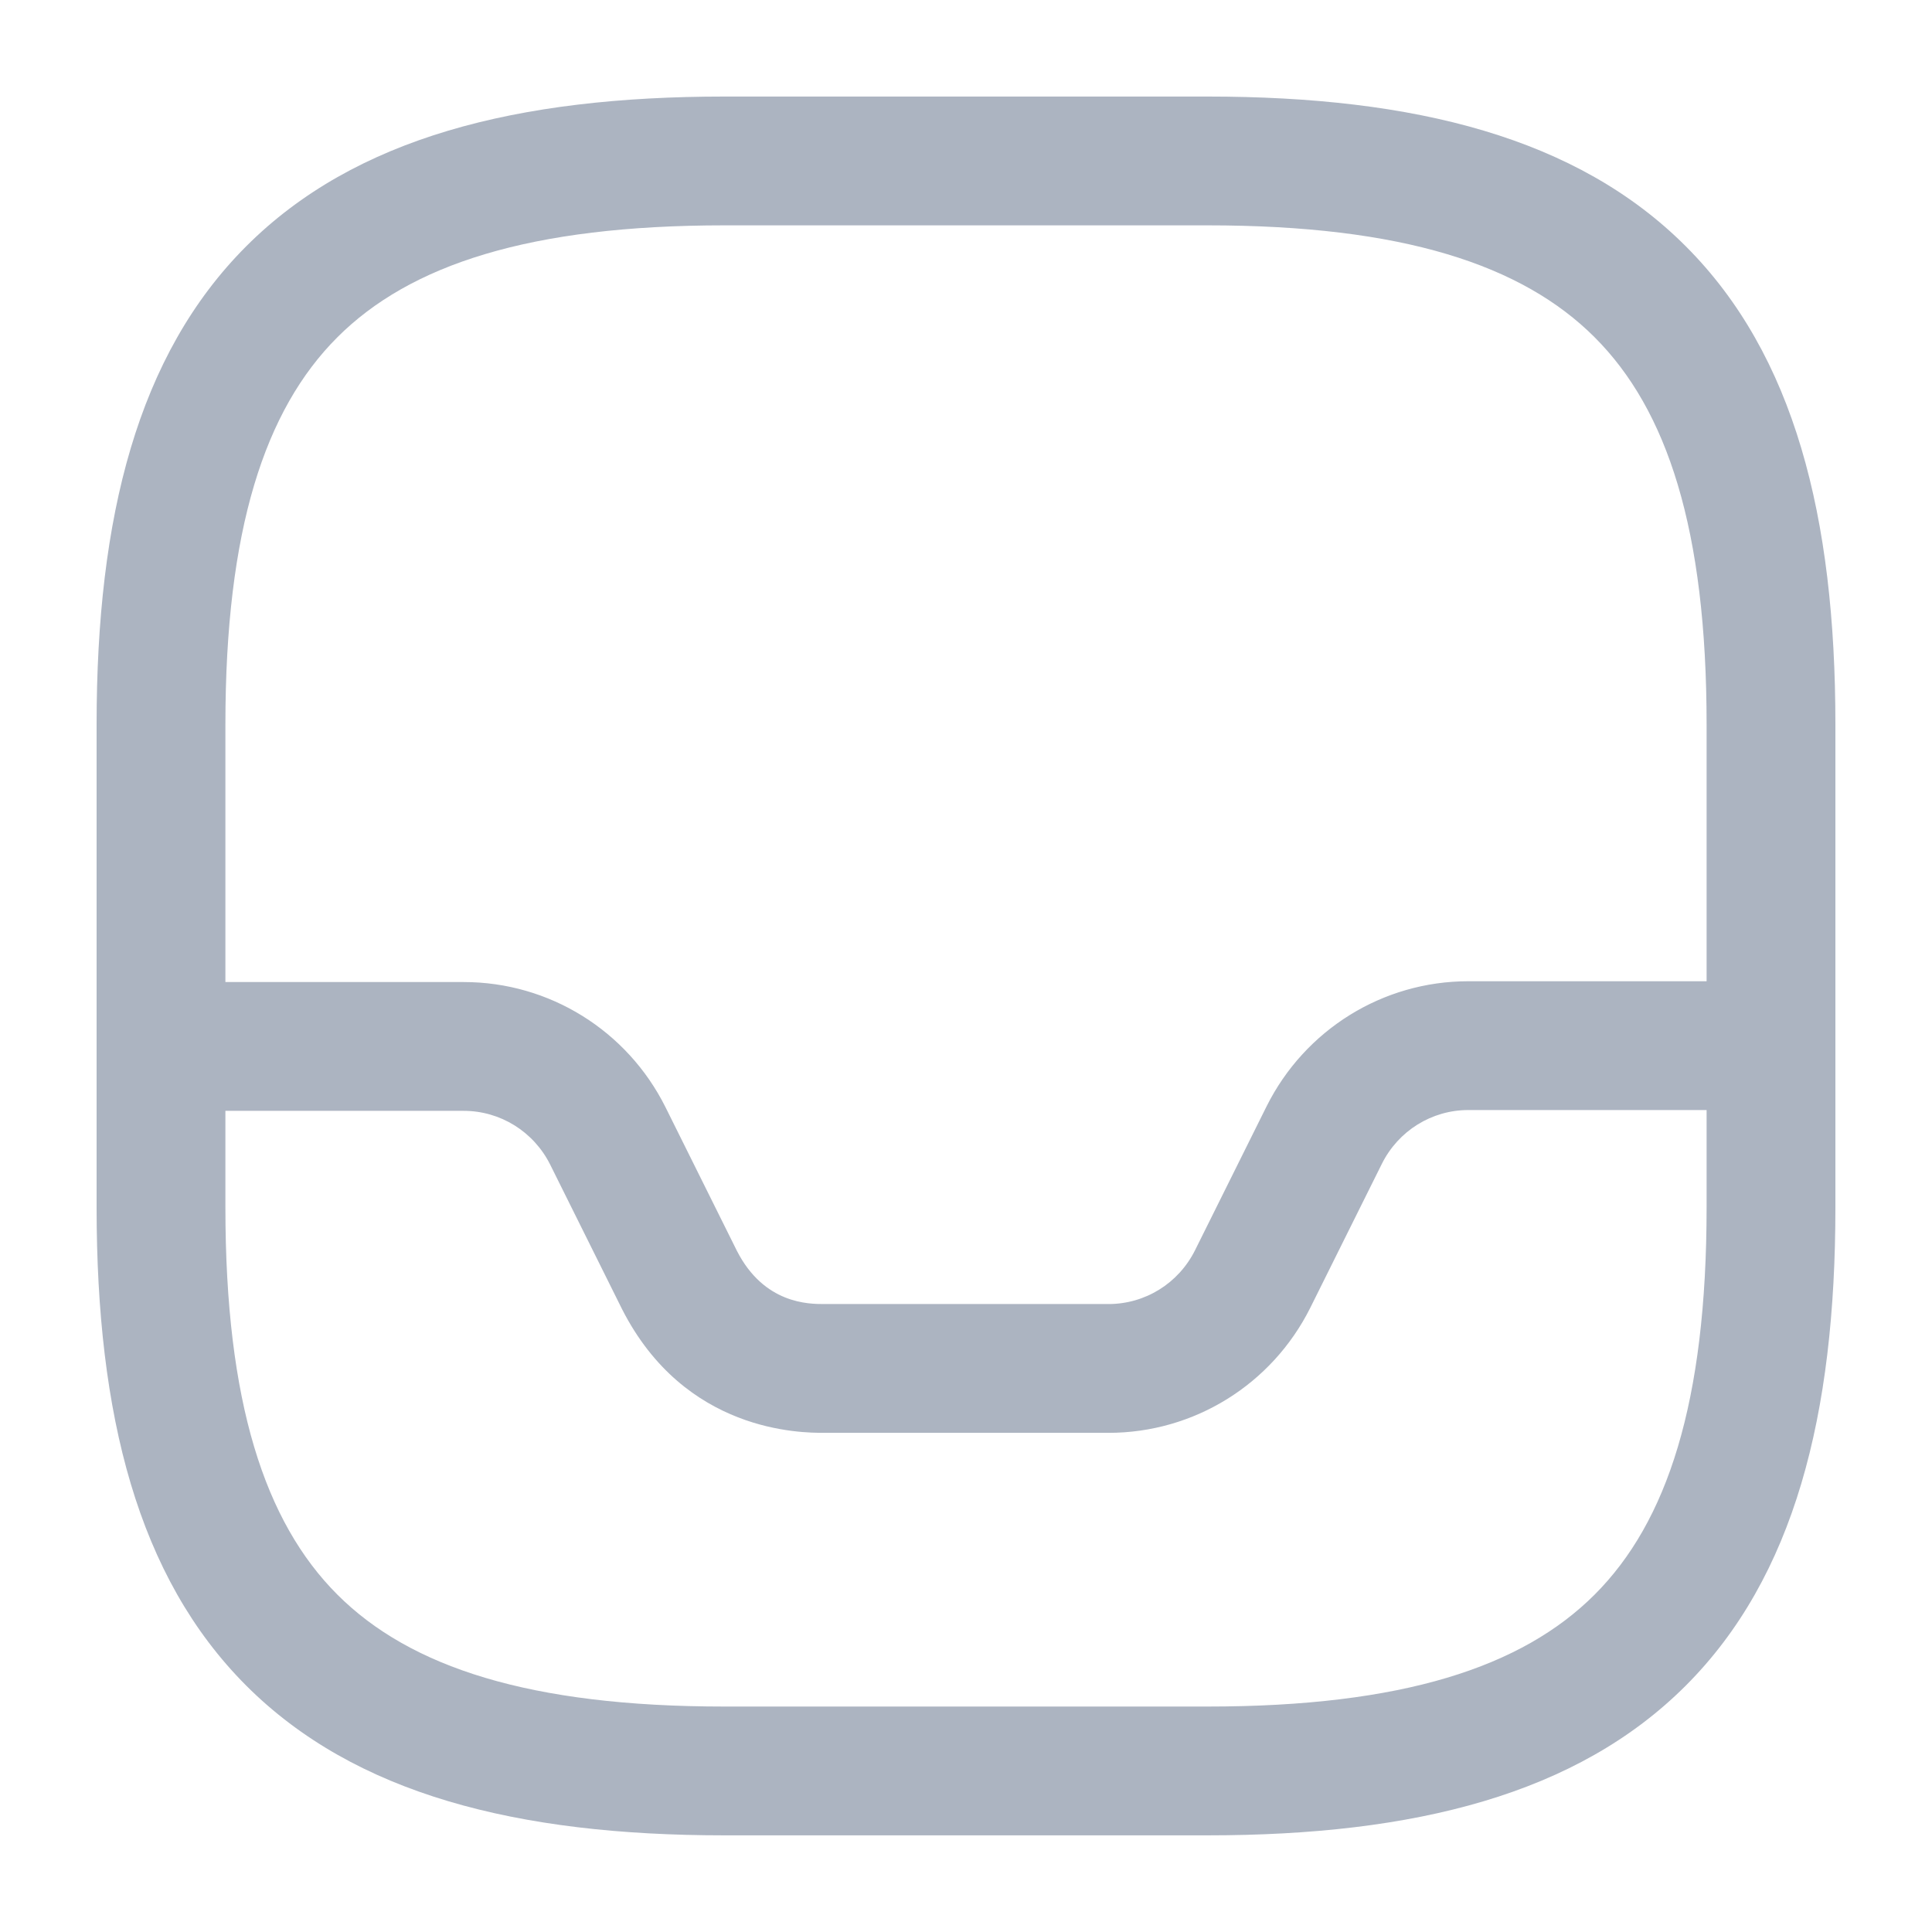 <svg width="36" height="36" viewBox="0 0 36 36" fill="none" xmlns="http://www.w3.org/2000/svg">
    <path fill-rule="evenodd" clip-rule="evenodd"
        d="M4.589 4.588C6.612 2.565 9.632 1.799 13.5 1.799H22.5C26.369 1.799 29.389 2.565 31.411 4.588C33.434 6.61 34.2 9.63 34.2 13.499V22.499C34.2 26.367 33.434 29.387 31.411 31.41C29.389 33.432 26.369 34.199 22.5 34.199H13.5C9.632 34.199 6.612 33.432 4.589 31.41C2.567 29.387 1.8 26.367 1.8 22.499V13.499C1.8 9.63 2.567 6.61 4.589 4.588ZM6.286 6.285C4.934 7.637 4.2 9.867 4.2 13.499V22.499C4.2 26.131 4.934 28.36 6.286 29.713C7.639 31.065 9.869 31.799 13.5 31.799H22.5C26.132 31.799 28.362 31.065 29.714 29.713C31.067 28.36 31.8 26.131 31.8 22.499V13.499C31.8 9.867 31.067 7.637 29.714 6.285C28.362 4.933 26.132 4.199 22.5 4.199H13.5C9.869 4.199 7.639 4.933 6.286 6.285Z"
        fill="#ACB4C1" />
    <path fill-rule="evenodd" clip-rule="evenodd"
        d="M25.749 21.686C25.748 21.686 25.749 21.686 25.749 21.686L24.414 24.371C23.702 25.794 22.254 26.699 20.655 26.699H15.36C14.924 26.699 12.763 26.696 11.591 24.394L11.586 24.384L10.252 21.701C10.252 21.701 10.252 21.701 10.252 21.701C9.943 21.084 9.321 20.699 8.64 20.699H3C2.338 20.699 1.8 20.162 1.8 19.499C1.8 18.836 2.338 18.299 3 18.299H8.64C10.239 18.299 11.687 19.205 12.399 20.628L12.4 20.63L13.732 23.309C14.239 24.299 15.072 24.299 15.358 24.299H20.655C21.337 24.299 21.958 23.915 22.267 23.298C22.267 23.298 22.266 23.299 22.267 23.298L23.602 20.613C24.314 19.19 25.762 18.284 27.36 18.284H32.97C33.633 18.284 34.17 18.821 34.17 19.484C34.17 20.147 33.633 20.684 32.97 20.684H27.36C26.679 20.684 26.057 21.069 25.749 21.686Z"
        fill="#ACB4C1" />
</svg>
